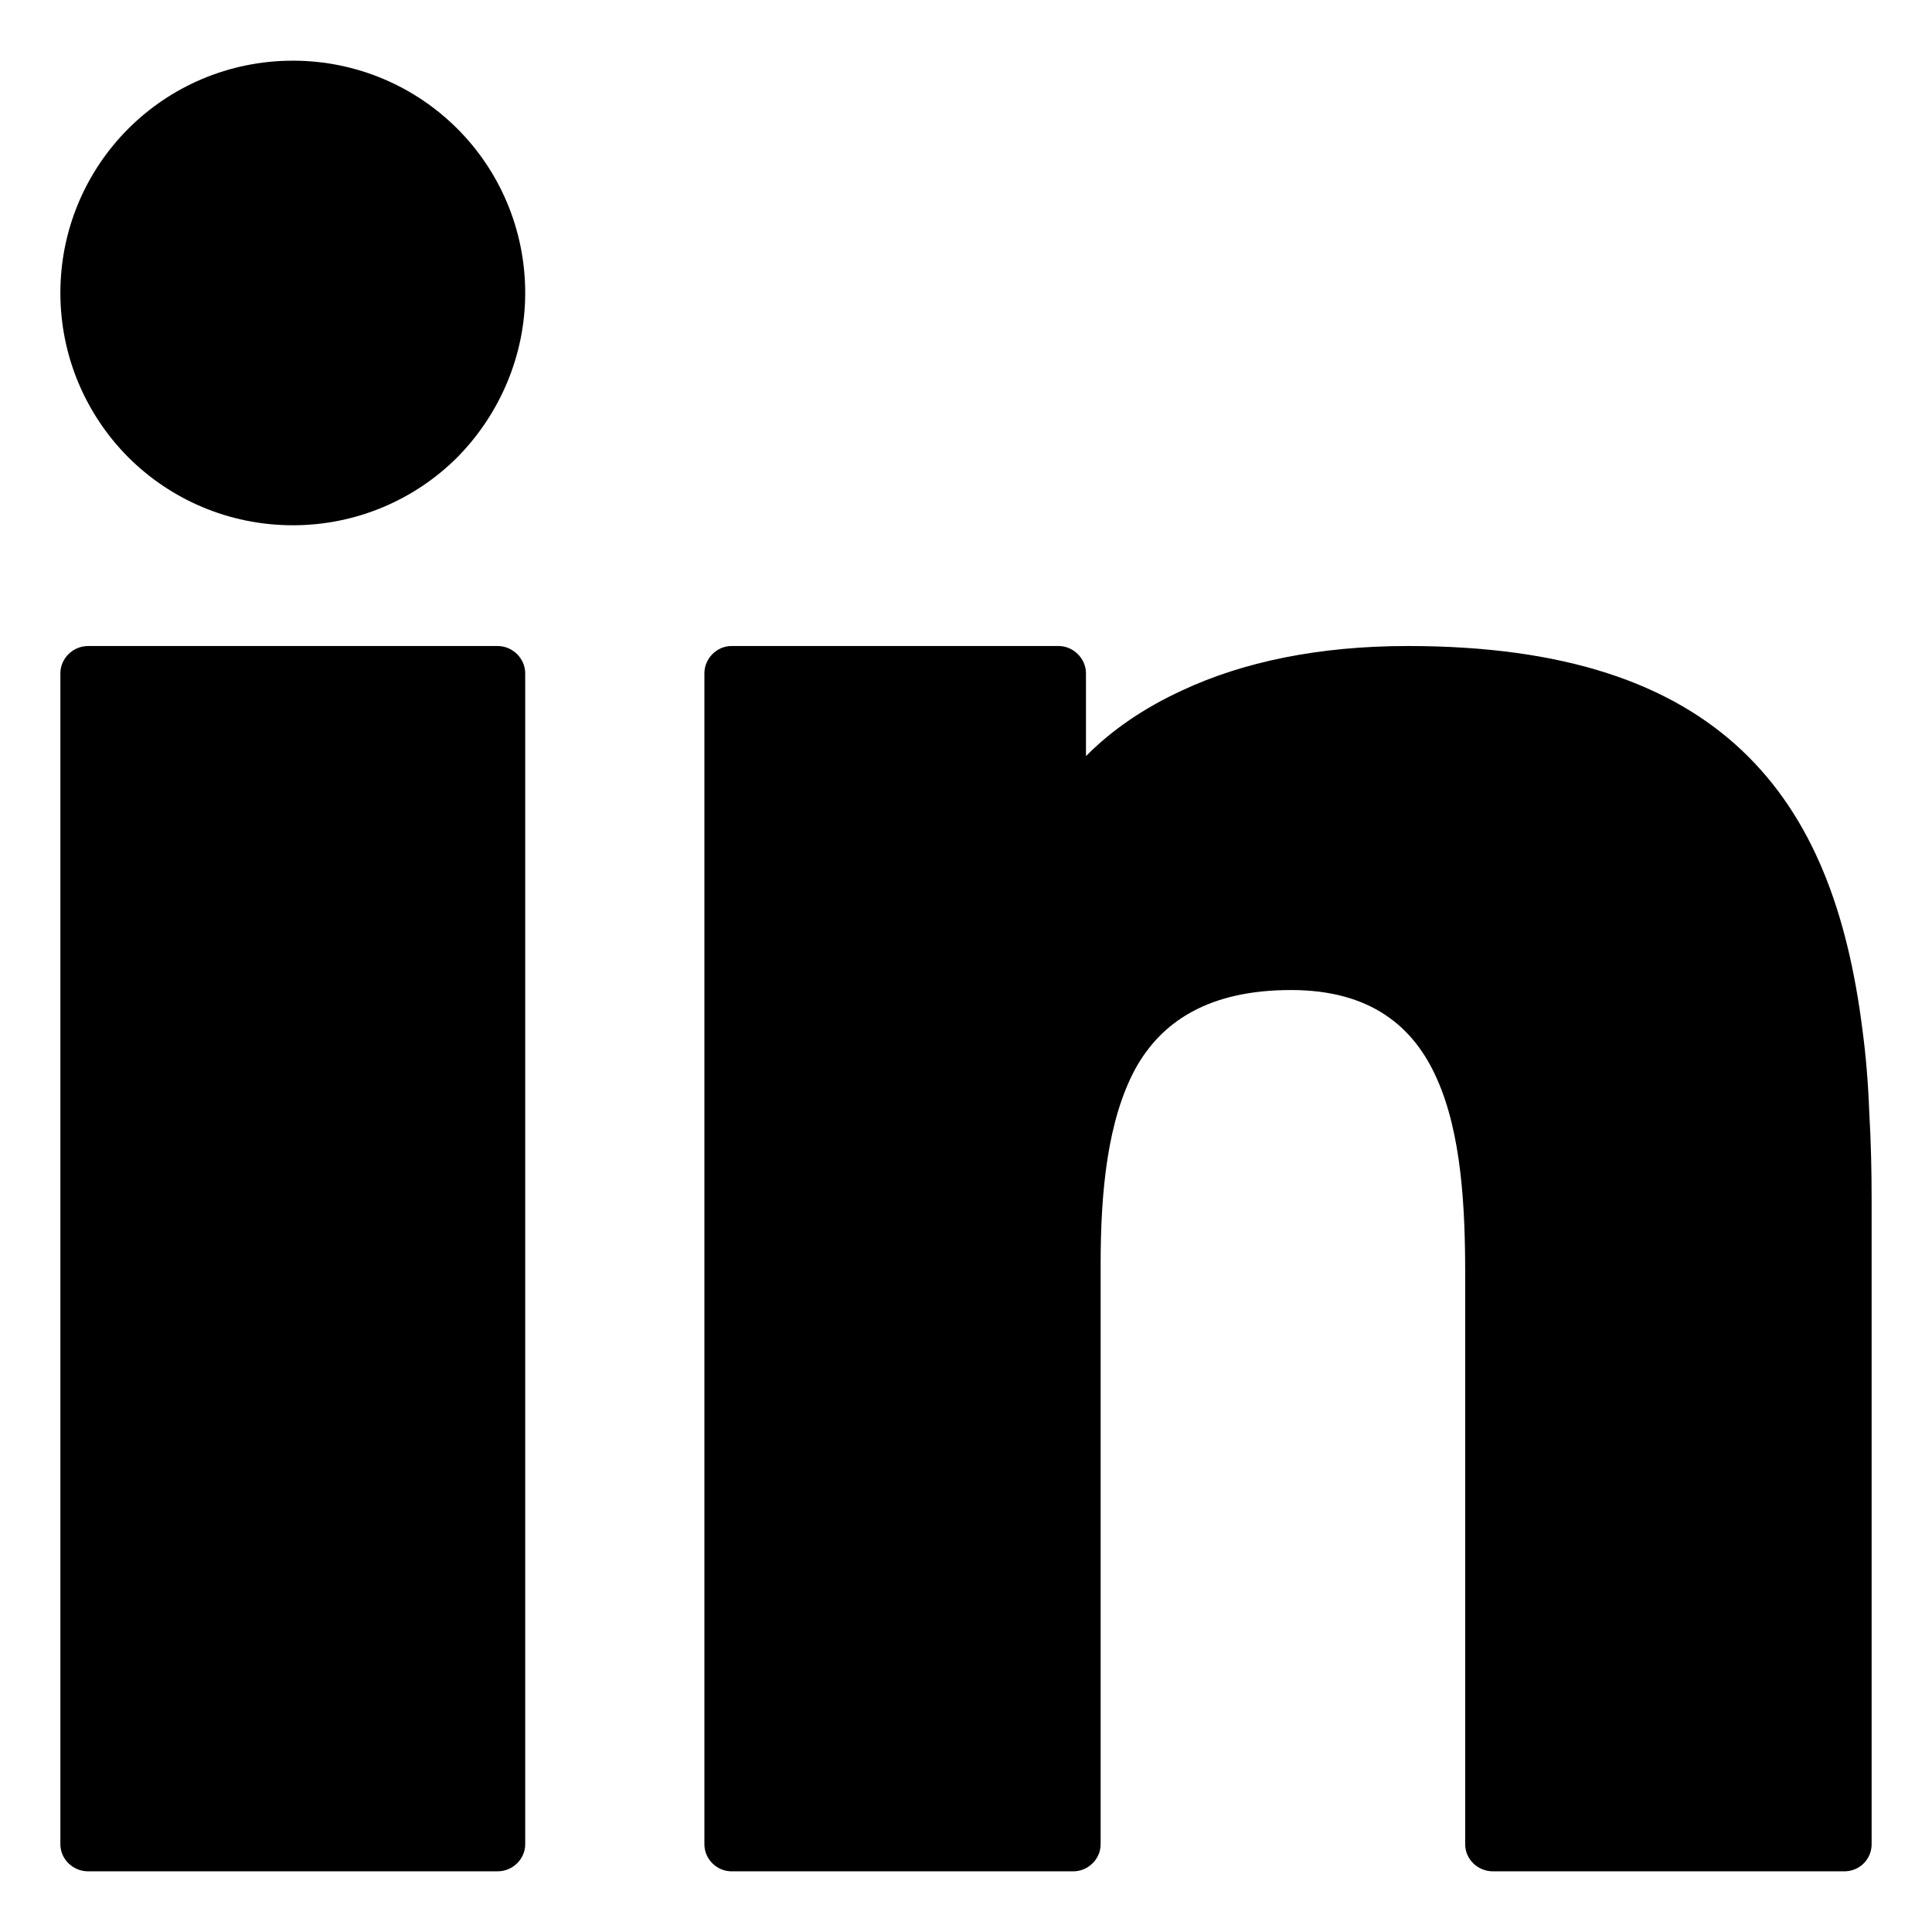 <?xml version="1.0" encoding="UTF-8" standalone="no"?><!-- Generator: Gravit.io --><svg xmlns="http://www.w3.org/2000/svg" xmlns:xlink="http://www.w3.org/1999/xlink" style="isolation:isolate" viewBox="0 0 32 32" width="32" height="32"><defs><clipPath id="_clipPath_lnlgLMXsqejjRo5kwdzT7Su0z8jKux7p"><rect width="32" height="32"/></clipPath></defs><g clip-path="url(#_clipPath_lnlgLMXsqejjRo5kwdzT7Su0z8jKux7p)"><g><path d=" M 8.699 4.851 C 8.699 5.893 8.275 6.851 7.602 7.546 L 7.574 7.575 C 6.878 8.27 5.912 8.7 4.85 8.7 C 3.789 8.7 2.821 8.27 2.126 7.575 C 1.432 6.879 1 5.913 1 4.851 C 1 3.79 1.432 2.824 2.126 2.131 C 2.821 1.435 3.789 1.005 4.85 1.005 C 5.912 1.005 6.878 1.435 7.574 2.131 C 8.269 2.824 8.699 3.792 8.699 4.851 Z  M 31 19.89 L 31 30.547 C 31 30.792 30.803 30.995 30.548 30.995 L 24.727 30.995 C 24.473 30.995 24.268 30.792 24.268 30.547 L 24.268 21.101 C 24.268 20.014 24.211 18.783 23.798 17.864 C 23.42 17.01 22.708 16.398 21.384 16.398 C 20.013 16.398 19.234 16.925 18.804 17.704 C 18.344 18.558 18.23 19.73 18.23 20.935 L 18.23 30.547 C 18.23 30.792 18.023 30.995 17.778 30.995 L 12.117 30.995 C 11.871 30.995 11.667 30.792 11.667 30.547 L 11.667 11.152 C 11.667 10.907 11.871 10.7 12.117 10.7 L 17.534 10.7 C 17.778 10.7 17.987 10.907 17.987 11.152 L 17.987 12.524 C 18.415 12.09 18.952 11.724 19.583 11.434 C 20.587 10.964 21.842 10.7 23.319 10.7 C 25.919 10.7 27.676 11.321 28.85 12.428 C 30.033 13.546 30.604 15.122 30.848 17.057 C 30.905 17.479 30.943 17.939 30.961 18.426 C 30.99 18.915 31 19.401 31 19.89 Z  M 8.699 11.152 L 8.699 30.547 C 8.699 30.792 8.492 30.995 8.241 30.995 L 1.46 30.995 C 1.207 30.995 1 30.792 1 30.547 L 1 11.152 C 1 10.907 1.207 10.7 1.46 10.7 L 8.241 10.7 C 8.492 10.7 8.699 10.907 8.699 11.152 Z " fill-rule="evenodd" fill="rgb(0,0,0)"/></g></g></svg>
